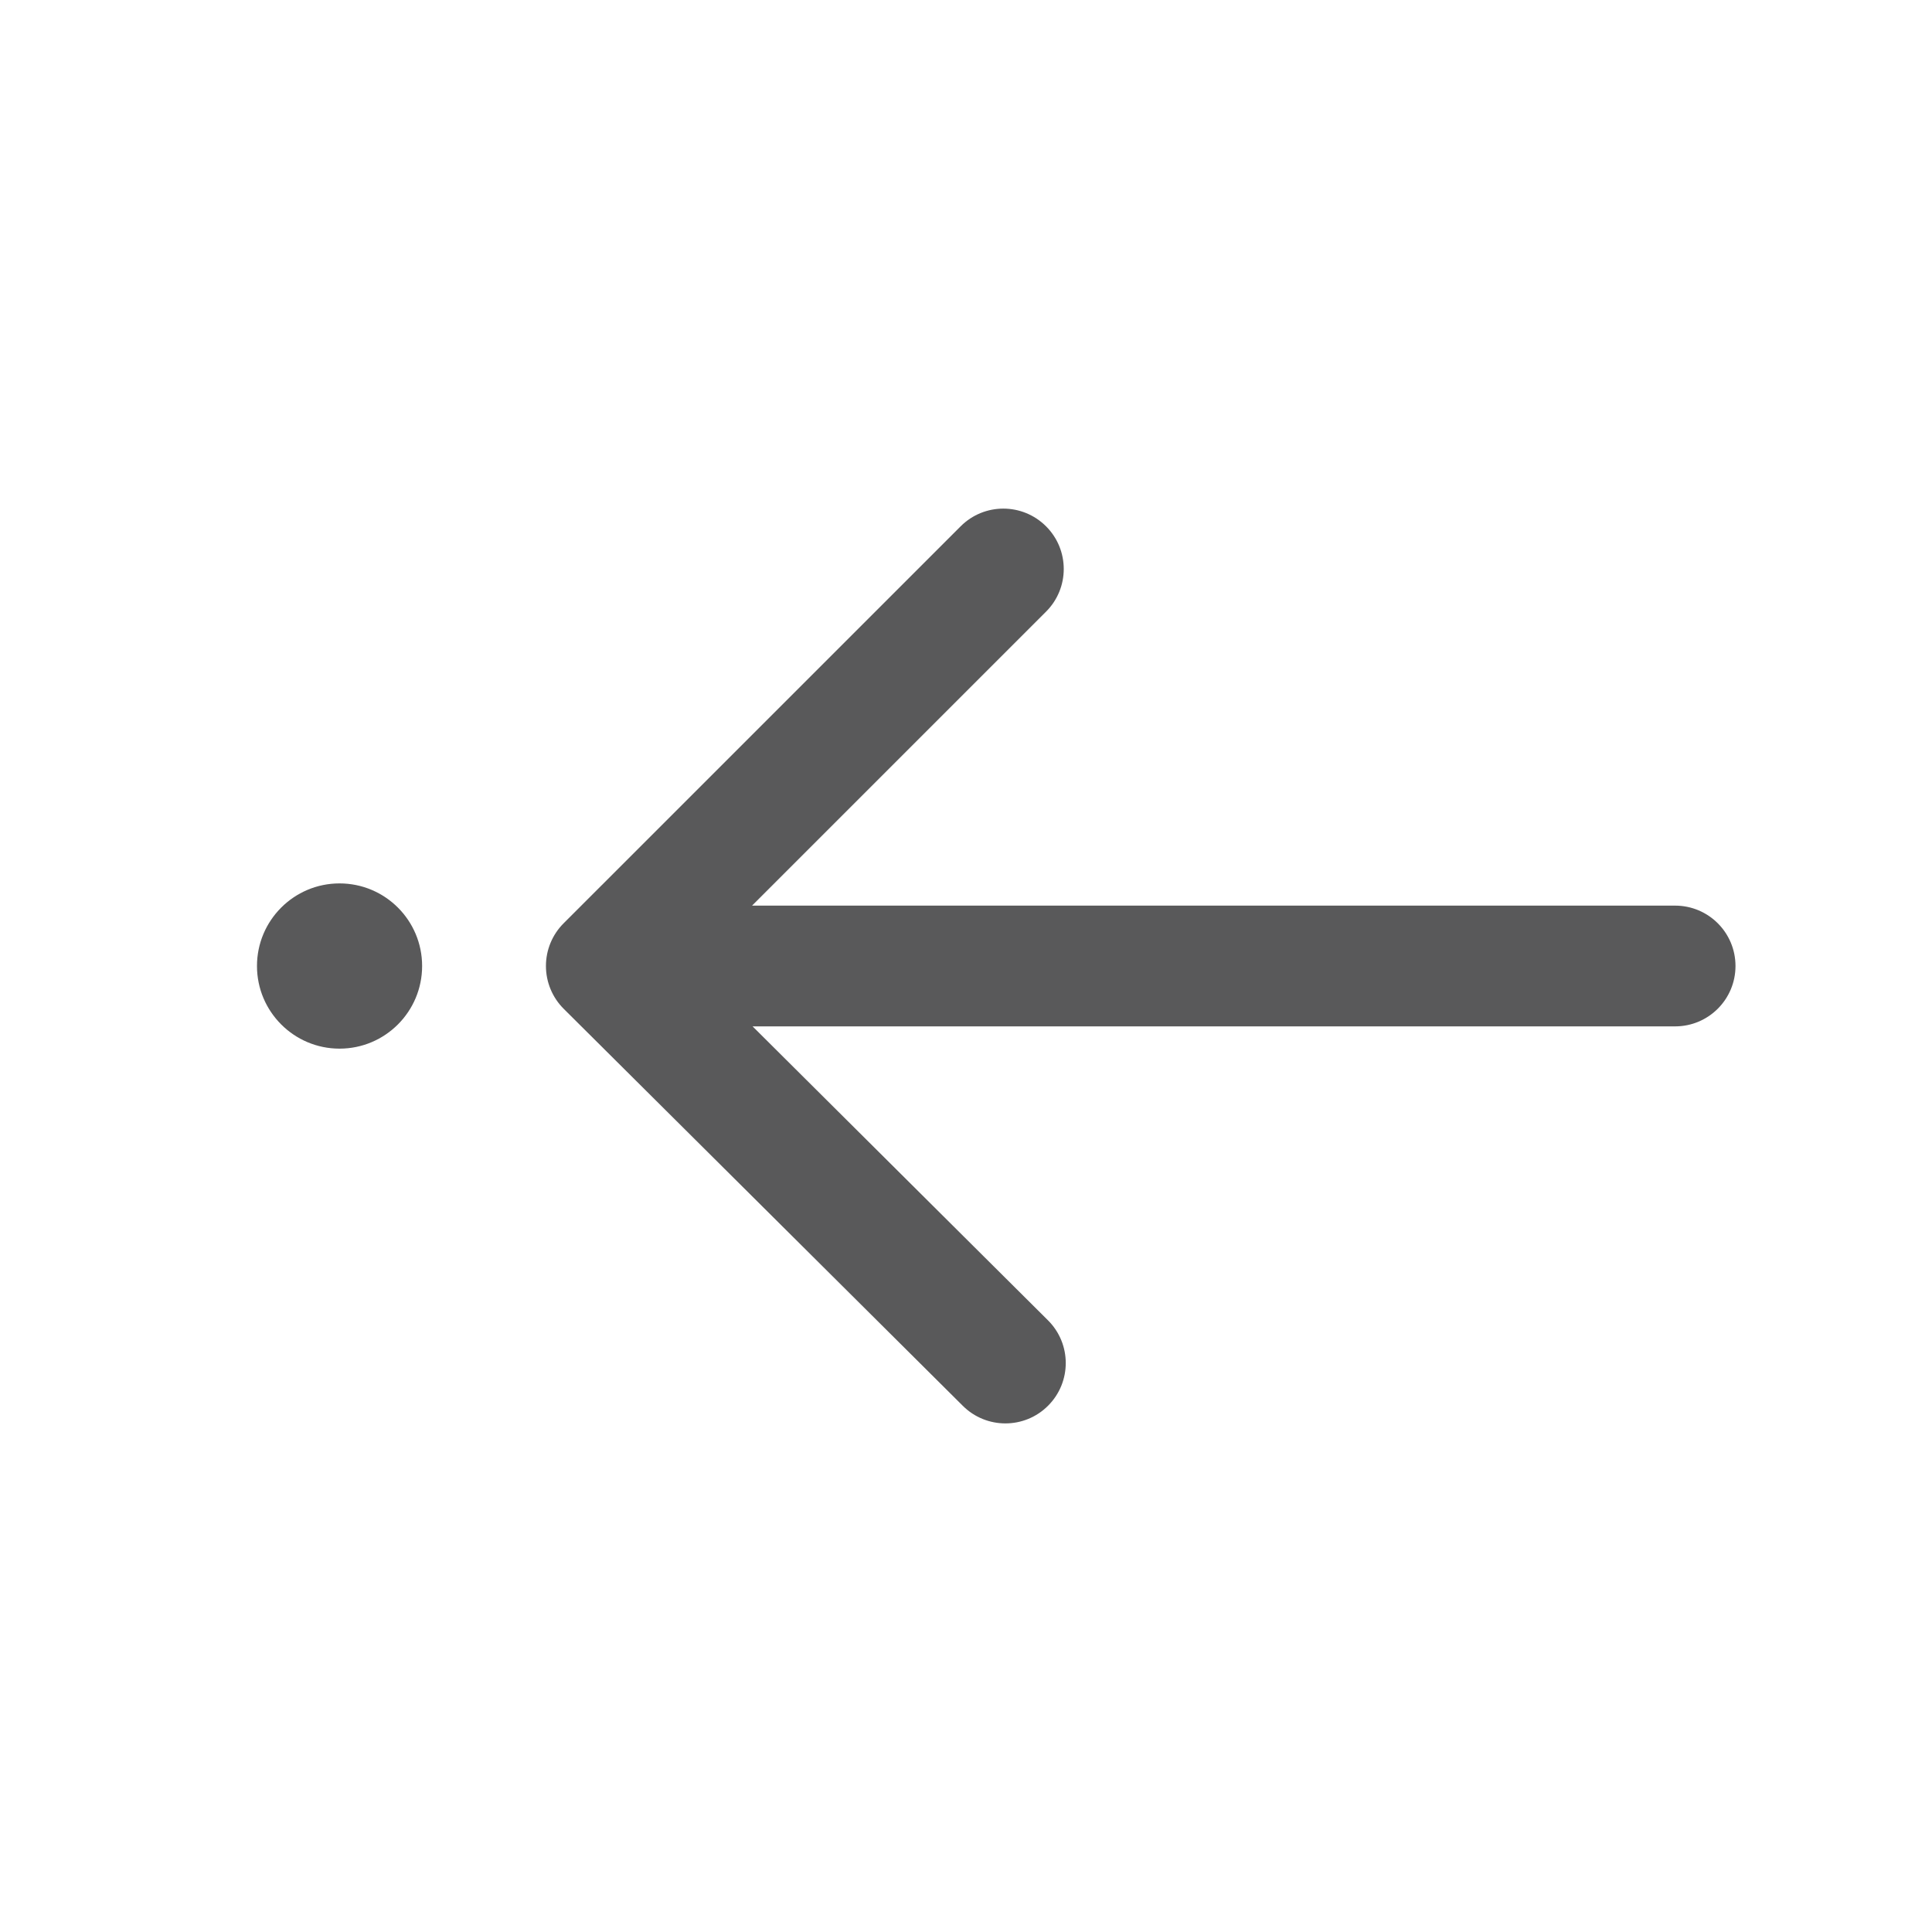 <?xml version="1.0" encoding="utf-8"?>
<!-- Generator: Adobe Illustrator 15.0.0, SVG Export Plug-In . SVG Version: 6.00 Build 0)  -->
<!DOCTYPE svg PUBLIC "-//W3C//DTD SVG 1.1//EN" "http://www.w3.org/Graphics/SVG/1.1/DTD/svg11.dtd">
<svg version="1.1" id="Ebene_1" xmlns="http://www.w3.org/2000/svg" xmlns:xlink="http://www.w3.org/1999/xlink" x="0px" y="0px"
	 width="80px" height="80px" viewBox="0 0 80 80" enable-background="new 0 0 80 80" xml:space="preserve">
<g id="Quadr._Hilfslinien_Kopie" display="none">
</g>
<g id="Quadrate">
</g>
<g id="Ebene_1_1_">
	<g>
		<path fill="#59595A" d="M69.363,37.5H31.141l12.173-12.172c0.978-0.976,0.978-2.559,0-3.535c-0.977-0.976-2.559-0.977-3.535,0
			L23.338,38.232c-0.47,0.47-0.733,1.106-0.732,1.771s0.266,1.302,0.737,1.771l16.525,16.438c0.487,0.485,1.125,0.728,1.763,0.728
			c0.643,0,1.284-0.246,1.771-0.736c0.975-0.979,0.971-2.562-0.01-3.535L31.163,42.5h38.2c1.381,0,2.5-1.119,2.5-2.5
			S70.744,37.5,69.363,37.5z"/>
		<path fill="#59595A" d="M14.059,36.58c-1.885,0-3.418,1.531-3.418,3.42c0,1.889,1.533,3.422,3.418,3.422
			c1.889,0,3.42-1.533,3.42-3.422C17.479,38.111,15.947,36.58,14.059,36.58z"/>
	</g>
</g>
</svg>
